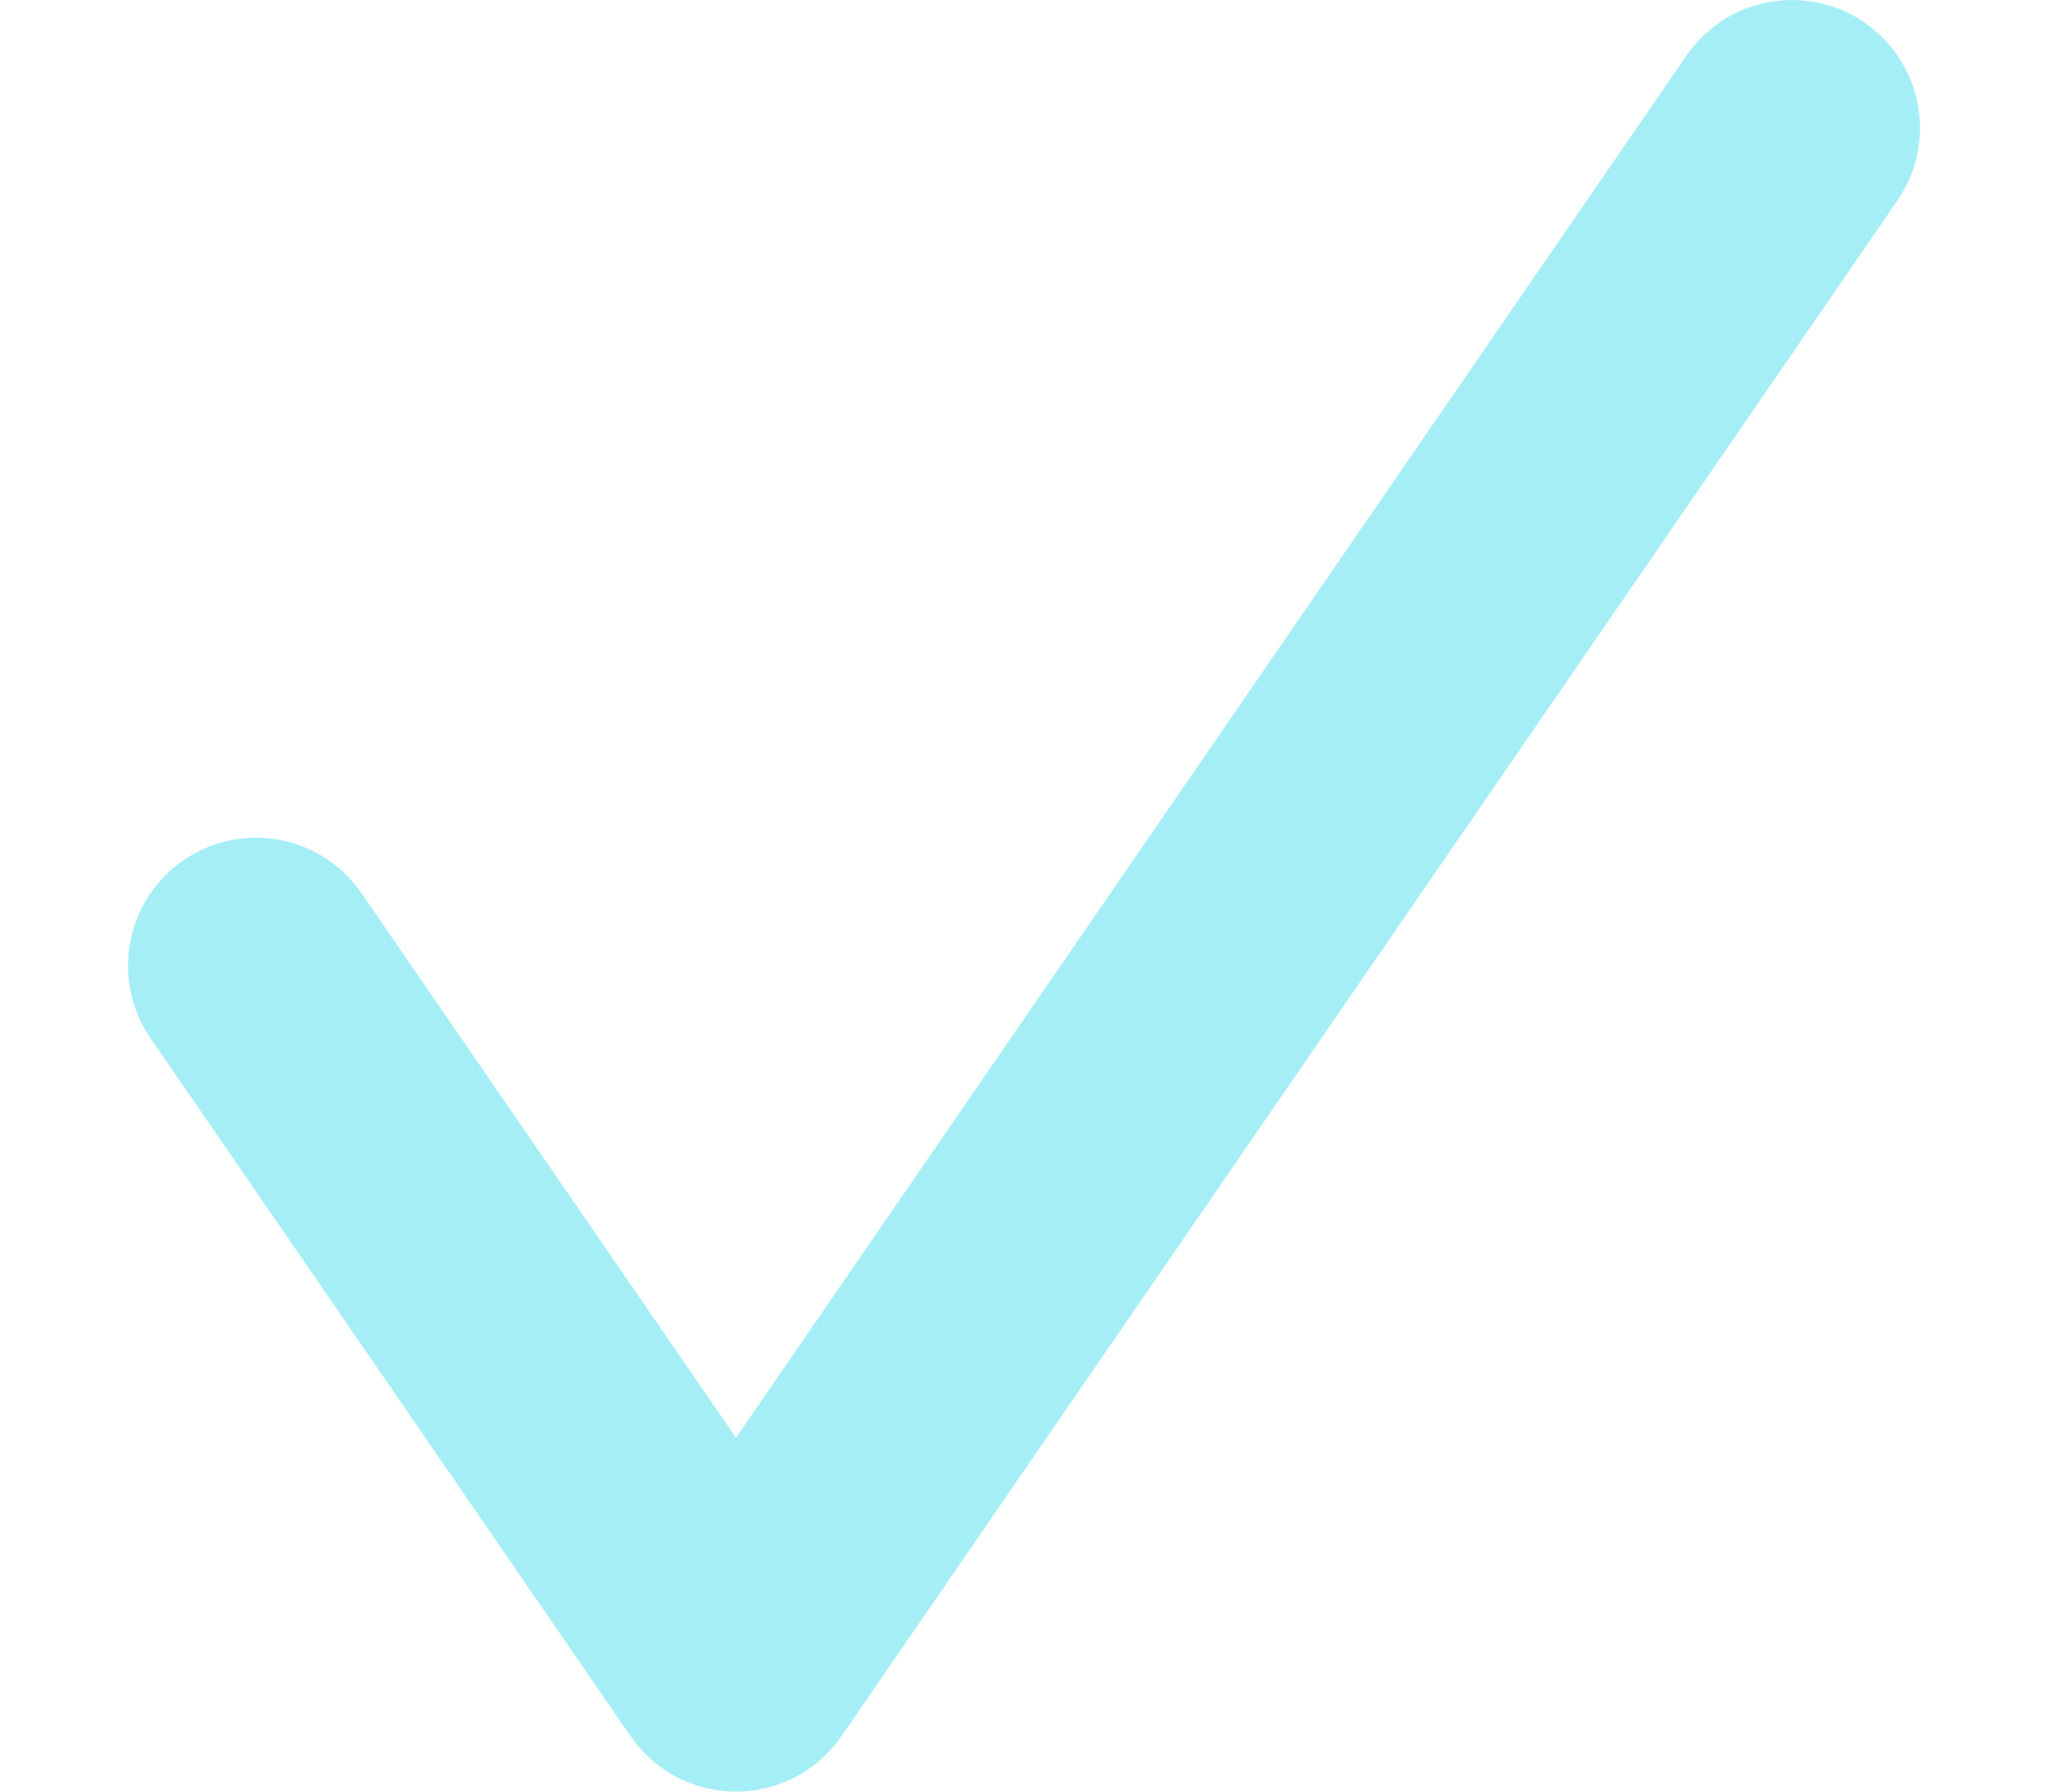 <svg width="8" height="7" viewBox="0 0 8 7" fill="none" xmlns="http://www.w3.org/2000/svg">
<path d="M7 0.5L2.875 6.5L1 3.773" stroke="#A6EEF6" stroke-linecap="round" stroke-linejoin="round"/>
</svg>
